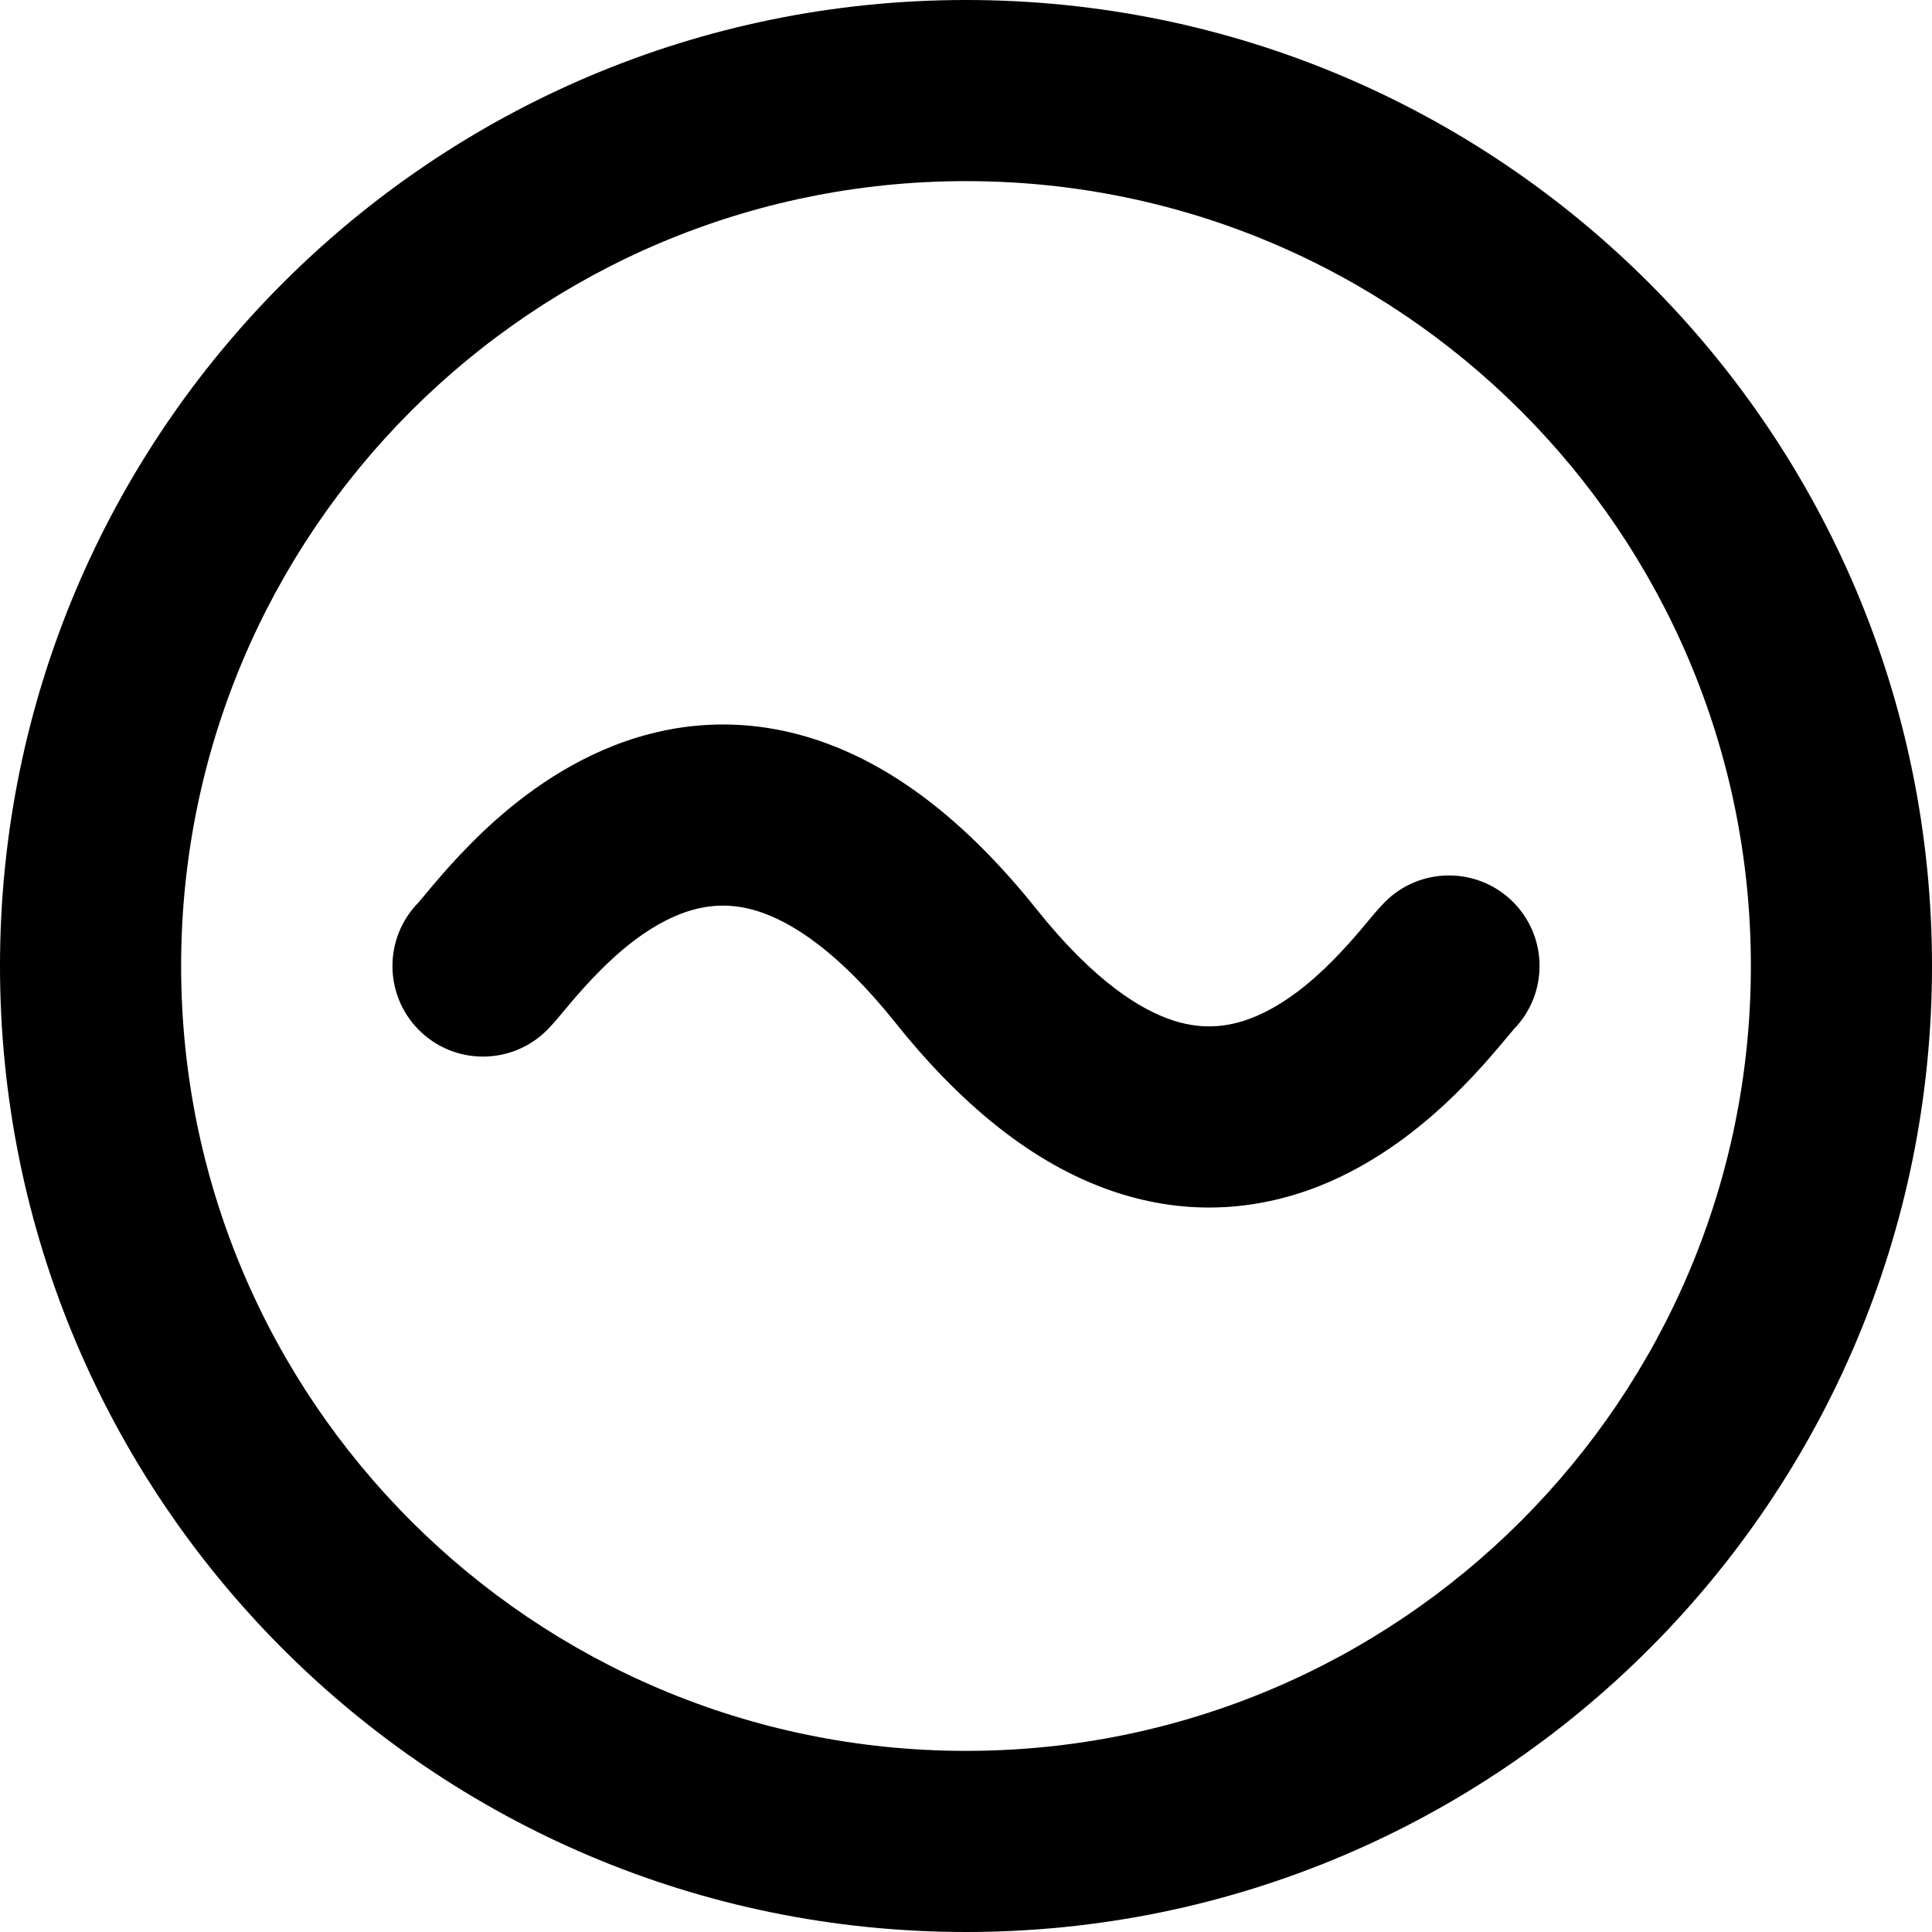 <svg width="16" height="16" viewBox="0 0 16 16" fill="none" xmlns="http://www.w3.org/2000/svg">
<g id="size=16">
<g id="Union">
<path d="M8.586 7.532C9.063 8.129 9.45 8.366 9.721 8.453C9.977 8.534 10.199 8.504 10.411 8.412C10.639 8.313 10.853 8.142 11.038 7.954C11.128 7.863 11.206 7.775 11.272 7.697L11.302 7.661C11.35 7.603 11.421 7.518 11.471 7.468C11.765 7.176 12.24 7.178 12.532 7.471C12.822 7.763 12.822 8.233 12.535 8.525C12.535 8.525 12.535 8.526 12.534 8.527C12.531 8.531 12.524 8.539 12.511 8.554L12.486 8.584C12.464 8.61 12.434 8.645 12.417 8.666C12.339 8.758 12.233 8.88 12.104 9.01C11.851 9.266 11.481 9.582 11.009 9.788C10.52 10 9.922 10.091 9.266 9.882C8.625 9.678 8.009 9.213 7.414 8.468C6.937 7.871 6.55 7.634 6.279 7.547C6.023 7.466 5.801 7.496 5.589 7.588C5.361 7.687 5.147 7.858 4.962 8.046C4.872 8.137 4.794 8.225 4.728 8.303L4.698 8.339C4.65 8.397 4.578 8.483 4.529 8.532C4.235 8.824 3.76 8.823 3.468 8.529C3.178 8.237 3.178 7.767 3.465 7.475C3.466 7.474 3.473 7.465 3.489 7.446L3.514 7.417C3.536 7.391 3.566 7.355 3.583 7.334C3.661 7.242 3.767 7.12 3.896 6.99C4.149 6.734 4.519 6.418 4.991 6.213C5.48 6 6.078 5.909 6.734 6.118C7.375 6.322 7.991 6.787 8.586 7.532Z" fill="black"/>
<path fill-rule="evenodd" clip-rule="evenodd" d="M8 0C3.582 0 0 3.582 0 8C0 12.418 3.582 16 8 16C12.418 16 16 12.418 16 8C16 3.582 12.418 0 8 0ZM1.5 8C1.5 4.41 4.41 1.5 8 1.5C11.59 1.5 14.5 4.41 14.5 8C14.5 11.59 11.59 14.5 8 14.5C4.41 14.5 1.5 11.59 1.5 8Z" fill="black"/>
</g>
</g>
</svg>
